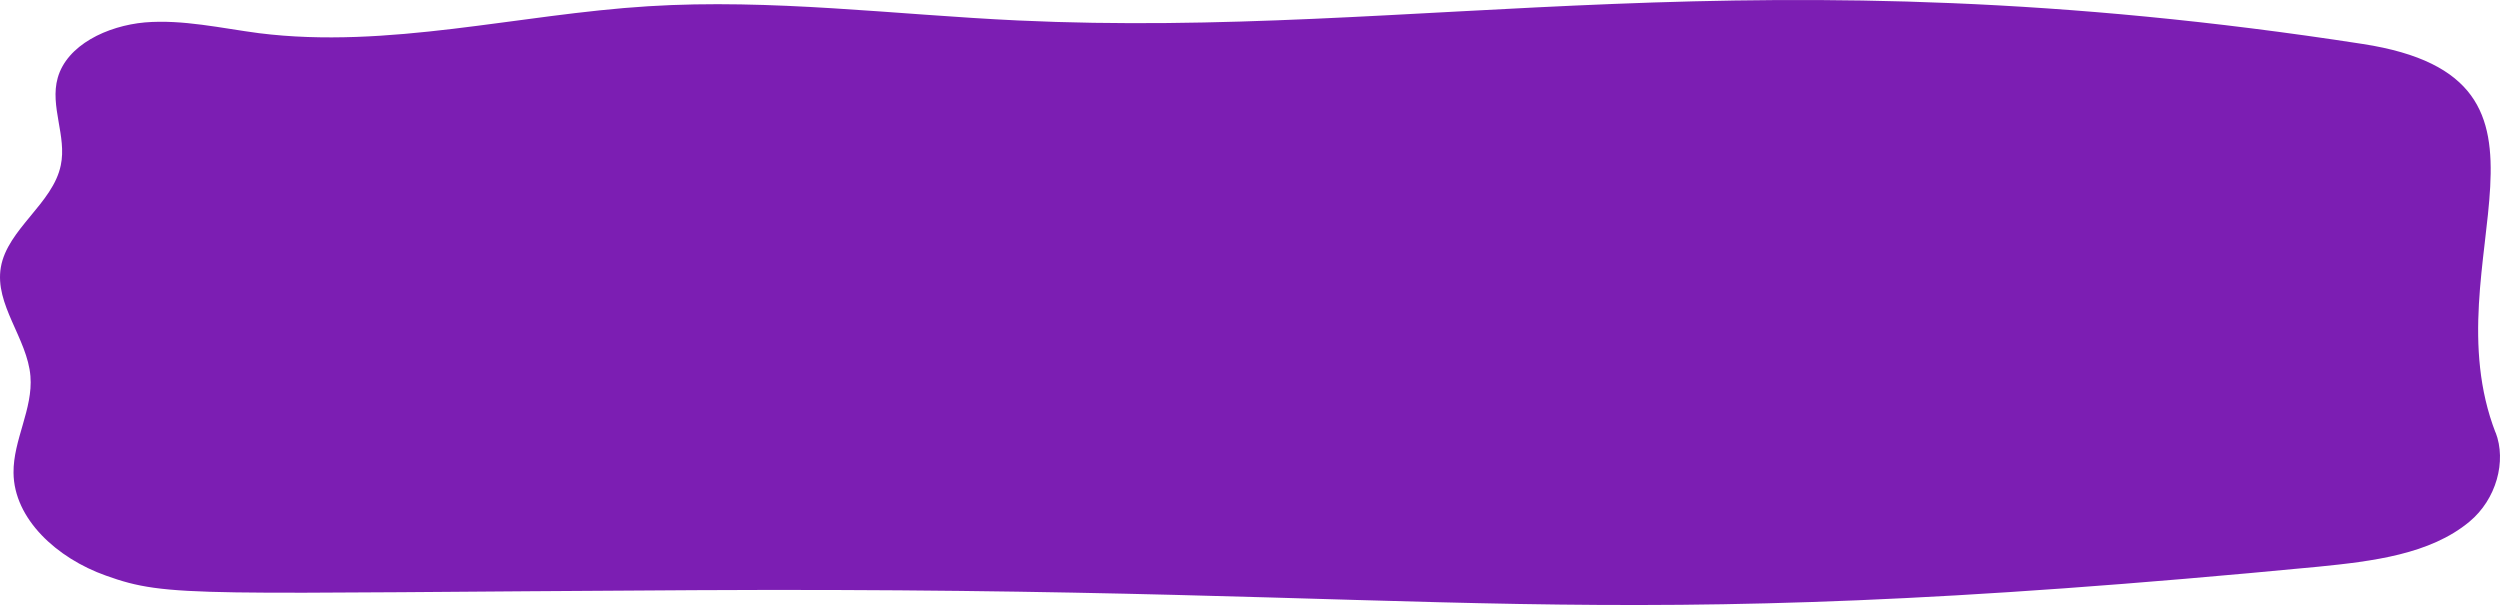 <svg width="219" height="53" viewBox="0 0 219 53" fill="none" xmlns="http://www.w3.org/2000/svg">
<path d="M218.613 37.874C219.589 40.403 218.68 43.741 216.324 45.697C212.891 48.563 207.809 49.17 203.097 49.642C137.061 55.982 129.791 51.328 60.928 51.699C17.004 51.935 14.783 52.407 9.263 50.418C4.989 48.901 1.219 45.461 1.185 41.415C1.152 38.549 2.902 35.817 2.666 32.951C2.397 29.647 -0.497 26.679 0.075 23.409C0.647 20.07 4.652 17.811 5.325 14.473C5.864 11.944 4.349 9.314 5.056 6.819C5.864 3.952 9.364 2.266 12.696 1.963C16.028 1.693 19.36 2.469 22.692 2.907C34.002 4.323 45.378 1.255 56.788 0.547C67.592 -0.128 78.396 1.289 89.2 1.794C124.608 3.447 153.587 -4.41 206.967 3.851C227.095 6.953 212.757 22.768 218.613 37.908V37.874Z" fill="#7C1EB3"/>
</svg>
